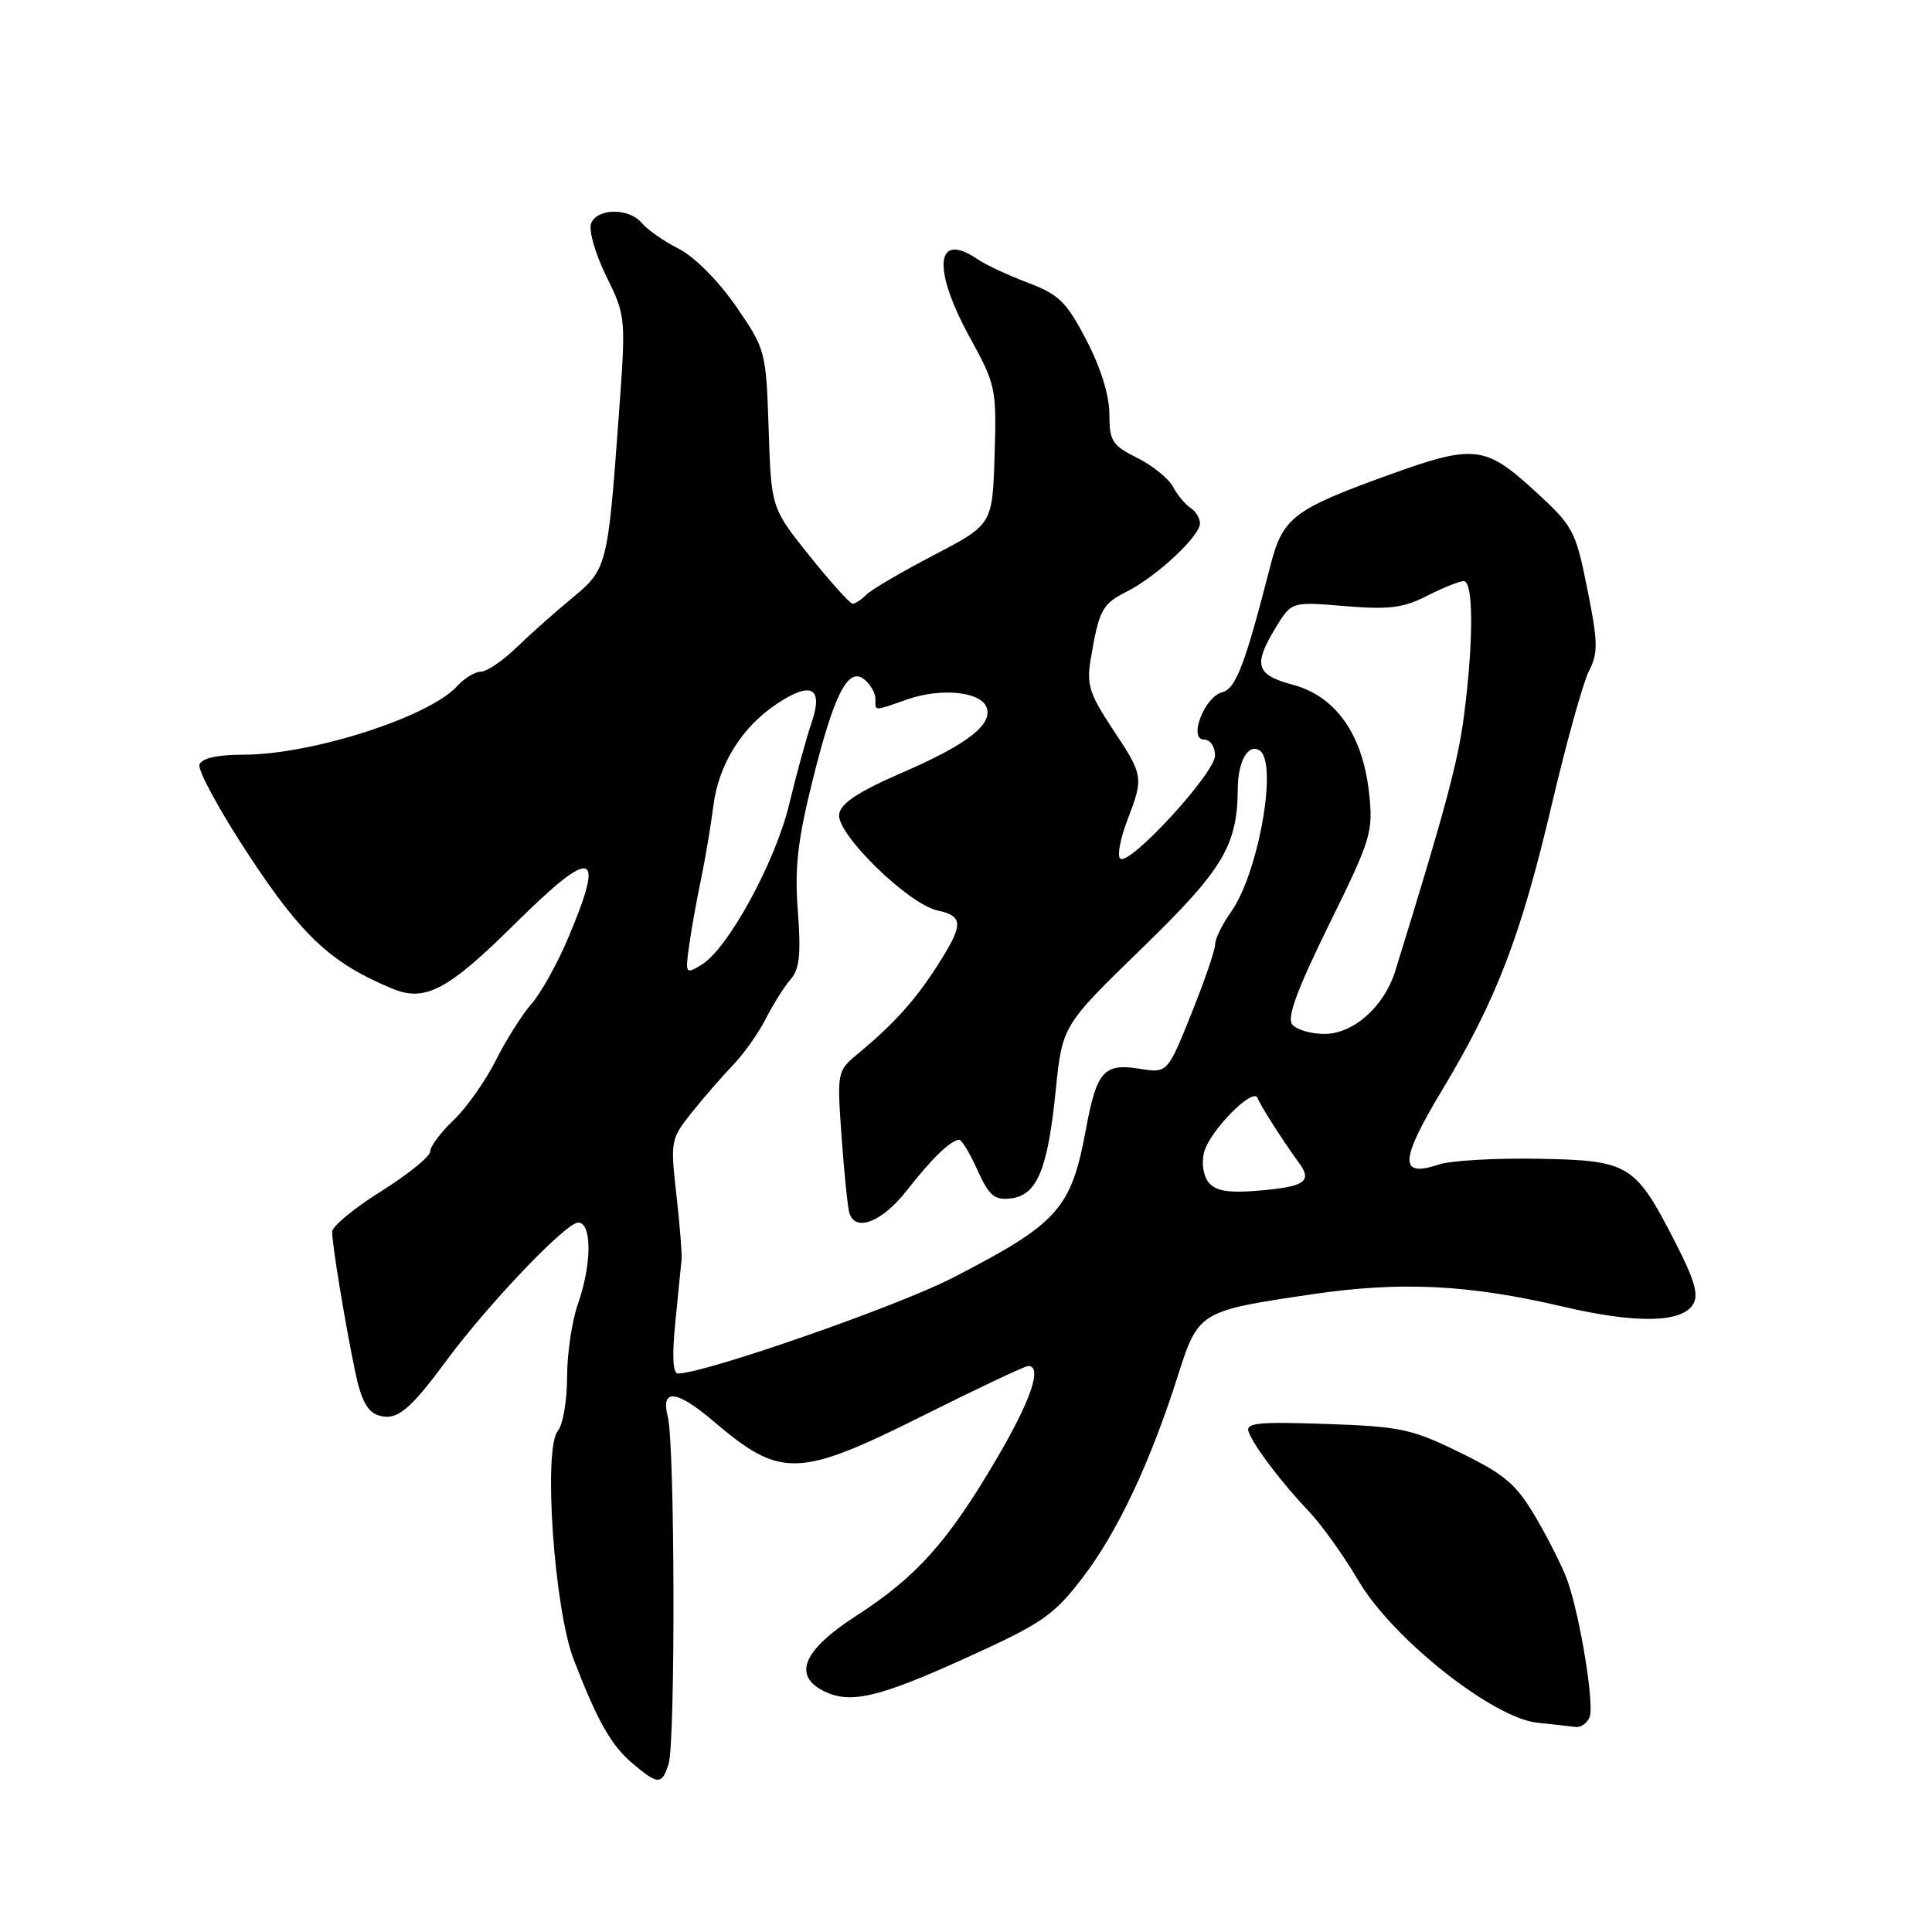 <?xml version="1.0" encoding="UTF-8" standalone="no"?>
<!DOCTYPE svg PUBLIC "-//W3C//DTD SVG 1.1//EN" "http://www.w3.org/Graphics/SVG/1.1/DTD/svg11.dtd" >
<svg xmlns="http://www.w3.org/2000/svg" xmlns:xlink="http://www.w3.org/1999/xlink" version="1.1" viewBox="0 0 256 256">
 <g >
 <path fill="currentColor"
d=" M 88.59 233.75 C 89.51 230.86 89.43 191.39 88.49 187.75 C 87.51 183.93 89.63 184.14 94.57 188.35 C 103.47 195.92 105.77 195.85 122.49 187.49 C 129.63 183.92 135.82 181.00 136.24 181.00 C 138.18 181.00 136.57 185.67 131.89 193.58 C 125.49 204.43 121.41 208.96 113.36 214.17 C 106.56 218.56 105.06 221.89 108.93 223.96 C 112.48 225.86 116.18 225.04 127.72 219.81 C 138.12 215.10 139.56 214.12 143.44 209.06 C 148.04 203.08 152.42 193.81 156.07 182.30 C 158.78 173.79 158.93 173.70 173.77 171.51 C 185.60 169.76 194.55 170.20 207.08 173.13 C 216.77 175.40 222.80 175.30 224.33 172.85 C 225.12 171.59 224.56 169.63 221.96 164.57 C 216.64 154.21 215.90 153.76 203.79 153.54 C 198.13 153.44 192.23 153.78 190.67 154.30 C 185.36 156.08 185.45 153.82 191.06 144.49 C 198.27 132.52 201.53 124.04 205.63 106.56 C 207.57 98.34 209.78 90.39 210.55 88.90 C 211.77 86.54 211.75 85.11 210.33 78.05 C 208.76 70.25 208.49 69.73 203.27 64.96 C 196.75 59.00 195.27 58.85 183.80 63.01 C 171.35 67.52 169.96 68.60 168.33 74.97 C 164.98 88.05 163.76 91.25 161.96 91.72 C 159.58 92.34 157.42 98.00 159.55 98.00 C 160.36 98.00 161.00 98.93 161.00 100.10 C 161.00 102.46 149.56 114.89 148.42 113.76 C 148.03 113.37 148.45 111.11 149.36 108.74 C 151.56 102.97 151.53 102.76 147.43 96.60 C 144.35 91.95 143.96 90.70 144.52 87.36 C 145.63 80.80 146.04 80.03 149.32 78.38 C 153.26 76.39 159.00 71.04 159.00 69.35 C 159.00 68.66 158.44 67.74 157.75 67.30 C 157.06 66.86 156.02 65.60 155.43 64.50 C 154.84 63.40 152.71 61.68 150.68 60.67 C 147.37 59.02 147.00 58.44 147.00 54.88 C 147.00 52.41 145.85 48.71 143.96 45.08 C 141.32 40.00 140.31 39.01 136.21 37.47 C 133.62 36.49 130.61 35.09 129.53 34.35 C 123.96 30.54 123.48 35.57 128.54 44.77 C 131.95 50.98 132.06 51.51 131.79 60.35 C 131.50 69.50 131.50 69.50 123.76 73.54 C 119.51 75.76 115.48 78.12 114.81 78.79 C 114.15 79.45 113.32 80.00 112.98 80.00 C 112.64 80.00 110.07 77.15 107.27 73.66 C 102.19 67.31 102.19 67.31 101.85 56.84 C 101.50 46.49 101.45 46.29 97.52 40.58 C 95.20 37.23 92.03 34.03 89.95 32.97 C 87.98 31.97 85.78 30.44 85.06 29.57 C 83.36 27.52 79.11 27.55 78.32 29.62 C 77.98 30.50 78.88 33.64 80.33 36.59 C 82.95 41.93 82.95 42.01 81.98 55.23 C 80.54 75.01 80.43 75.43 75.85 79.21 C 73.65 81.02 70.34 83.96 68.49 85.75 C 66.65 87.54 64.50 89.00 63.72 89.00 C 62.95 89.00 61.53 89.86 60.58 90.91 C 56.88 95.00 41.31 100.00 32.26 100.00 C 28.80 100.00 26.76 100.46 26.43 101.31 C 26.16 102.03 29.11 107.45 32.99 113.35 C 40.04 124.06 43.90 127.65 52.01 131.01 C 56.34 132.80 59.35 131.20 68.20 122.44 C 78.61 112.14 80.25 112.54 75.33 124.18 C 73.87 127.66 71.66 131.62 70.44 133.00 C 69.22 134.38 67.08 137.75 65.70 140.50 C 64.32 143.25 61.79 146.82 60.09 148.44 C 58.39 150.05 57.00 151.91 57.00 152.58 C 57.00 153.24 54.07 155.61 50.50 157.85 C 46.92 160.09 44.00 162.51 44.01 163.21 C 44.01 164.93 45.71 175.24 47.05 181.70 C 47.82 185.44 48.68 187.08 50.11 187.53 C 52.55 188.31 54.21 186.98 59.17 180.26 C 64.73 172.75 74.99 162.00 76.61 162.00 C 78.45 162.00 78.43 167.53 76.57 172.80 C 75.79 175.02 75.14 179.38 75.14 182.48 C 75.14 185.59 74.59 188.79 73.92 189.60 C 71.95 191.97 73.43 213.18 76.02 219.91 C 79.21 228.15 80.99 231.29 83.87 233.71 C 87.19 236.51 87.70 236.52 88.59 233.75 Z  M 210.64 227.50 C 211.27 225.85 209.39 214.29 207.72 209.50 C 207.14 207.85 205.28 204.12 203.59 201.22 C 200.94 196.68 199.51 195.44 193.50 192.49 C 187.08 189.34 185.60 189.02 175.70 188.68 C 166.60 188.37 164.99 188.54 165.46 189.76 C 166.21 191.71 169.85 196.51 173.50 200.34 C 175.15 202.08 178.09 206.20 180.03 209.50 C 184.53 217.13 197.80 227.65 203.71 228.27 C 205.80 228.49 208.08 228.74 208.78 228.83 C 209.49 228.92 210.32 228.32 210.64 227.50 Z  M 89.49 175.15 C 89.86 171.38 90.23 167.66 90.31 166.90 C 90.38 166.13 90.07 162.24 89.62 158.25 C 88.82 151.22 88.88 150.90 91.65 147.43 C 93.22 145.46 95.67 142.64 97.10 141.16 C 98.53 139.68 100.50 136.91 101.47 134.99 C 102.45 133.07 103.92 130.72 104.76 129.77 C 105.94 128.42 106.15 126.43 105.72 120.77 C 105.28 115.02 105.68 111.41 107.65 103.50 C 110.54 91.86 112.40 88.25 114.57 90.06 C 115.36 90.71 116.00 91.86 116.00 92.62 C 116.00 94.27 115.64 94.27 120.26 92.66 C 124.69 91.12 129.93 91.64 130.72 93.71 C 131.59 95.99 128.18 98.64 119.50 102.40 C 113.72 104.91 111.41 106.43 111.19 107.89 C 110.79 110.46 120.35 119.81 124.25 120.65 C 127.71 121.40 127.70 122.52 124.14 128.05 C 121.24 132.58 118.37 135.75 113.57 139.72 C 110.93 141.91 110.90 142.08 111.52 150.72 C 111.87 155.55 112.33 160.06 112.55 160.75 C 113.35 163.31 116.91 161.90 120.15 157.75 C 123.46 153.51 125.96 151.09 127.10 151.03 C 127.43 151.01 128.52 152.82 129.52 155.05 C 131.05 158.44 131.77 159.05 133.92 158.80 C 137.41 158.39 138.82 155.02 139.88 144.56 C 140.76 135.91 140.76 135.91 151.26 125.70 C 162.07 115.21 163.96 112.07 164.01 104.50 C 164.04 100.86 165.38 98.50 166.89 99.43 C 169.37 100.97 166.77 115.71 163.10 120.86 C 161.95 122.48 161.00 124.41 161.01 125.15 C 161.01 125.89 159.59 130.03 157.85 134.35 C 154.69 142.21 154.69 142.21 150.96 141.61 C 146.28 140.86 145.31 141.95 143.90 149.59 C 141.94 160.21 140.25 162.09 126.23 169.32 C 118.95 173.08 93.33 182.00 89.82 182.00 C 89.15 182.00 89.04 179.61 89.49 175.15 Z  M 160.17 156.70 C 159.45 155.84 159.18 154.13 159.54 152.71 C 160.25 149.88 166.07 143.97 166.64 145.50 C 167.01 146.50 169.87 150.98 172.20 154.20 C 173.91 156.56 172.82 157.27 166.71 157.77 C 162.80 158.10 161.09 157.82 160.17 156.70 Z  M 171.23 135.75 C 170.50 134.85 171.88 131.10 176.11 122.50 C 181.73 111.09 181.98 110.23 181.40 105.00 C 180.55 97.31 176.98 92.25 171.33 90.74 C 166.39 89.42 166.01 88.14 169.07 83.11 C 171.14 79.72 171.14 79.72 178.20 80.31 C 184.03 80.80 185.94 80.56 189.09 78.95 C 191.20 77.88 193.39 77.00 193.96 77.00 C 195.25 77.00 195.26 85.02 193.99 94.79 C 193.19 101.00 191.46 107.41 184.88 128.66 C 183.42 133.37 179.34 137.00 175.49 137.00 C 173.70 137.00 171.79 136.44 171.23 135.75 Z  M 91.31 125.33 C 91.60 123.22 92.31 119.25 92.89 116.50 C 93.46 113.75 94.19 109.40 94.52 106.82 C 95.20 101.34 98.23 96.44 102.84 93.33 C 107.50 90.19 109.15 91.07 107.52 95.82 C 106.83 97.84 105.51 102.65 104.59 106.50 C 102.78 114.14 96.47 125.71 92.97 127.83 C 90.84 129.12 90.79 129.05 91.31 125.33 Z "/>
</g>
</svg>